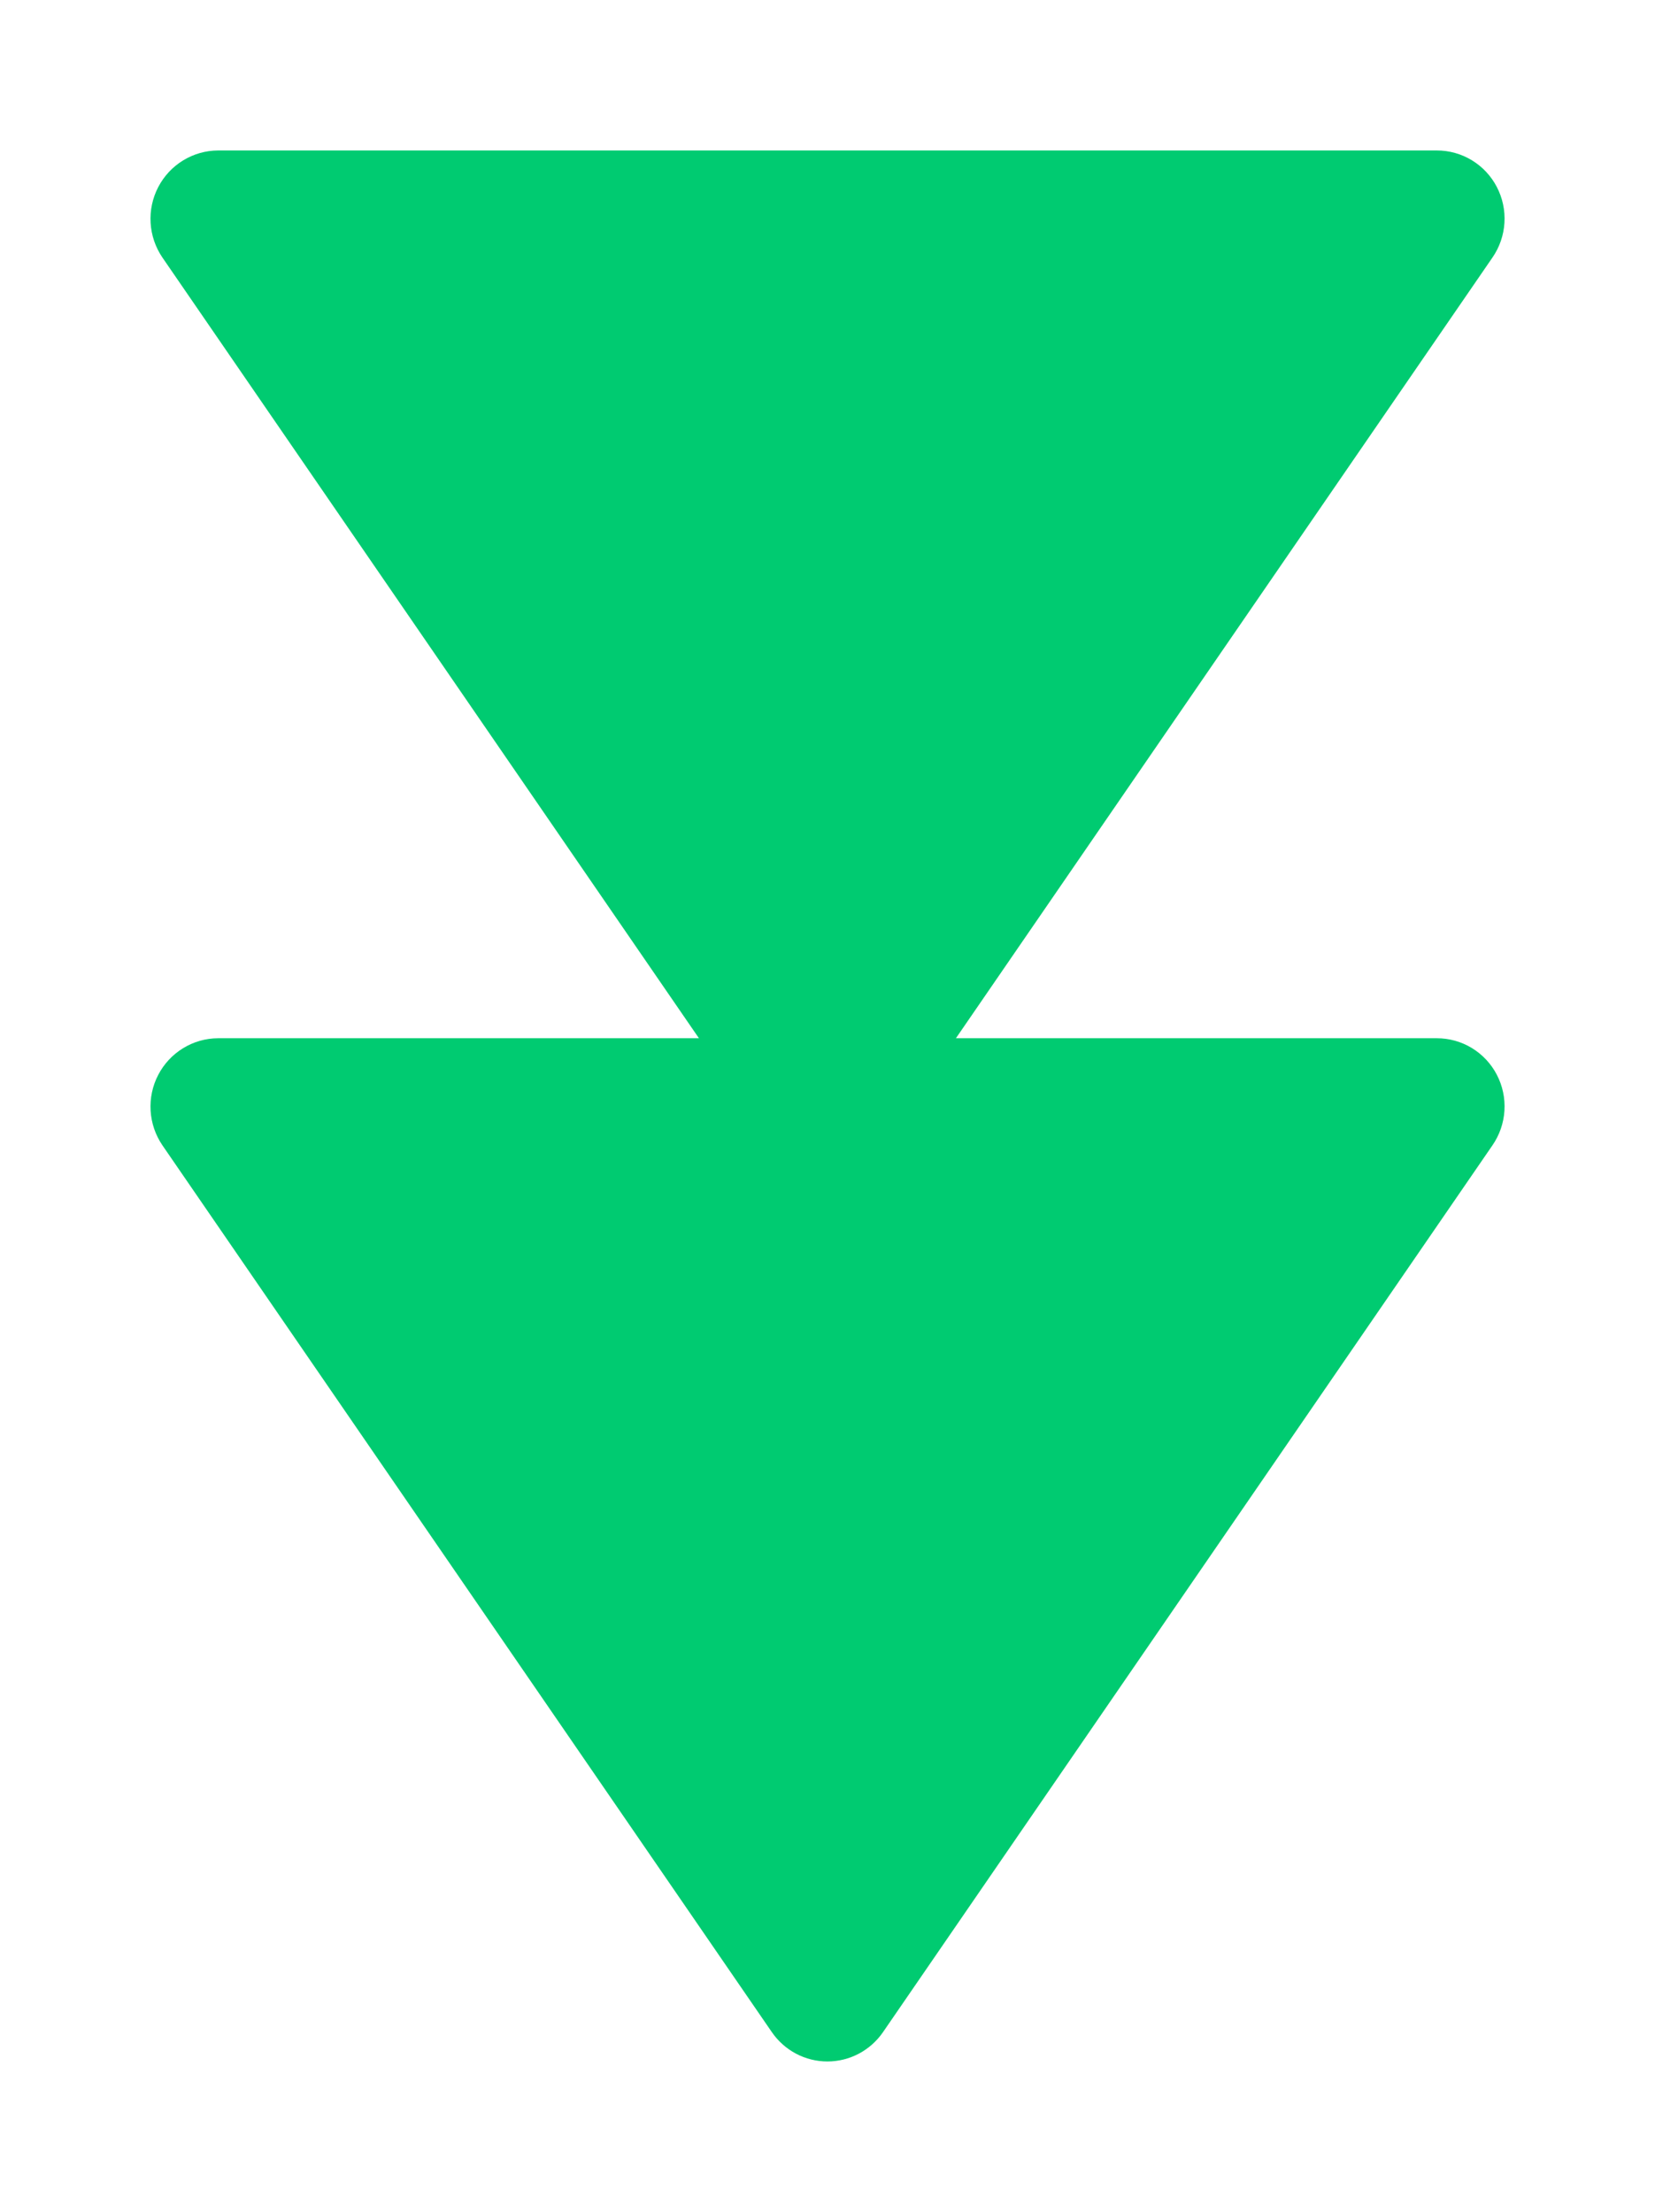 <svg fill="none" height="147" viewBox="0 0 110 147" width="110" xmlns="http://www.w3.org/2000/svg" xmlns:xlink="http://www.w3.org/1999/xlink"><filter id="a" color-interpolation-filters="sRGB" filterUnits="userSpaceOnUse" height="147" width="110" x="0" y="0"><feFlood flood-opacity="0" result="BackgroundImageFix"/><feColorMatrix in="SourceAlpha" result="hardAlpha" type="matrix" values="0 0 0 0 0 0 0 0 0 0 0 0 0 0 0 0 0 0 127 0"/><feOffset dy="-4"/><feGaussianBlur stdDeviation="5"/><feColorMatrix type="matrix" values="0 0 0 0 0.208 0 0 0 0 0.286 0 0 0 0 0.369 0 0 0 0.25 0"/><feBlend in2="BackgroundImageFix" mode="normal" result="effect1_dropShadow_237_1657"/><feBlend in="SourceGraphic" in2="effect1_dropShadow_237_1657" mode="normal" result="shape"/></filter><g fill="#00cb71" filter="url(#a)"><path d="m51.295 80.042c.413.604.965 1.098 1.61 1.439.644.341 1.362.519 2.09.519s1.445-.178 2.09-.519c.644-.341 1.197-.835 1.61-1.439l40.503-58.929c.469-.68.744-1.476.795-2.302.051-.826-.123-1.65-.505-2.384-.381-.733-.955-1.347-1.658-1.775-.703-.428-1.51-.653-2.331-.652h-81.006c-.82.003-1.623.232-2.324.661-.701.429-1.272 1.042-1.652 1.773-.381.731-.556 1.554-.507 2.378.049.824.32 1.62.783 2.3z"/><path d="m51.295 139.042c.413.604.965 1.097 1.61 1.439.644.341 1.362.519 2.09.519s1.445-.178 2.09-.519c.644-.342 1.197-.835 1.61-1.439l40.503-58.93c.469-.68.744-1.476.795-2.302.051-.826-.123-1.65-.505-2.384-.381-.733-.955-1.347-1.658-1.775-.703-.428-1.51-.653-2.331-.652h-81.006c-.82.003-1.623.232-2.324.661-.701.429-1.272 1.042-1.652 1.773-.381.731-.556 1.554-.507 2.378.049.824.32 1.62.783 2.3z"/></g></svg>